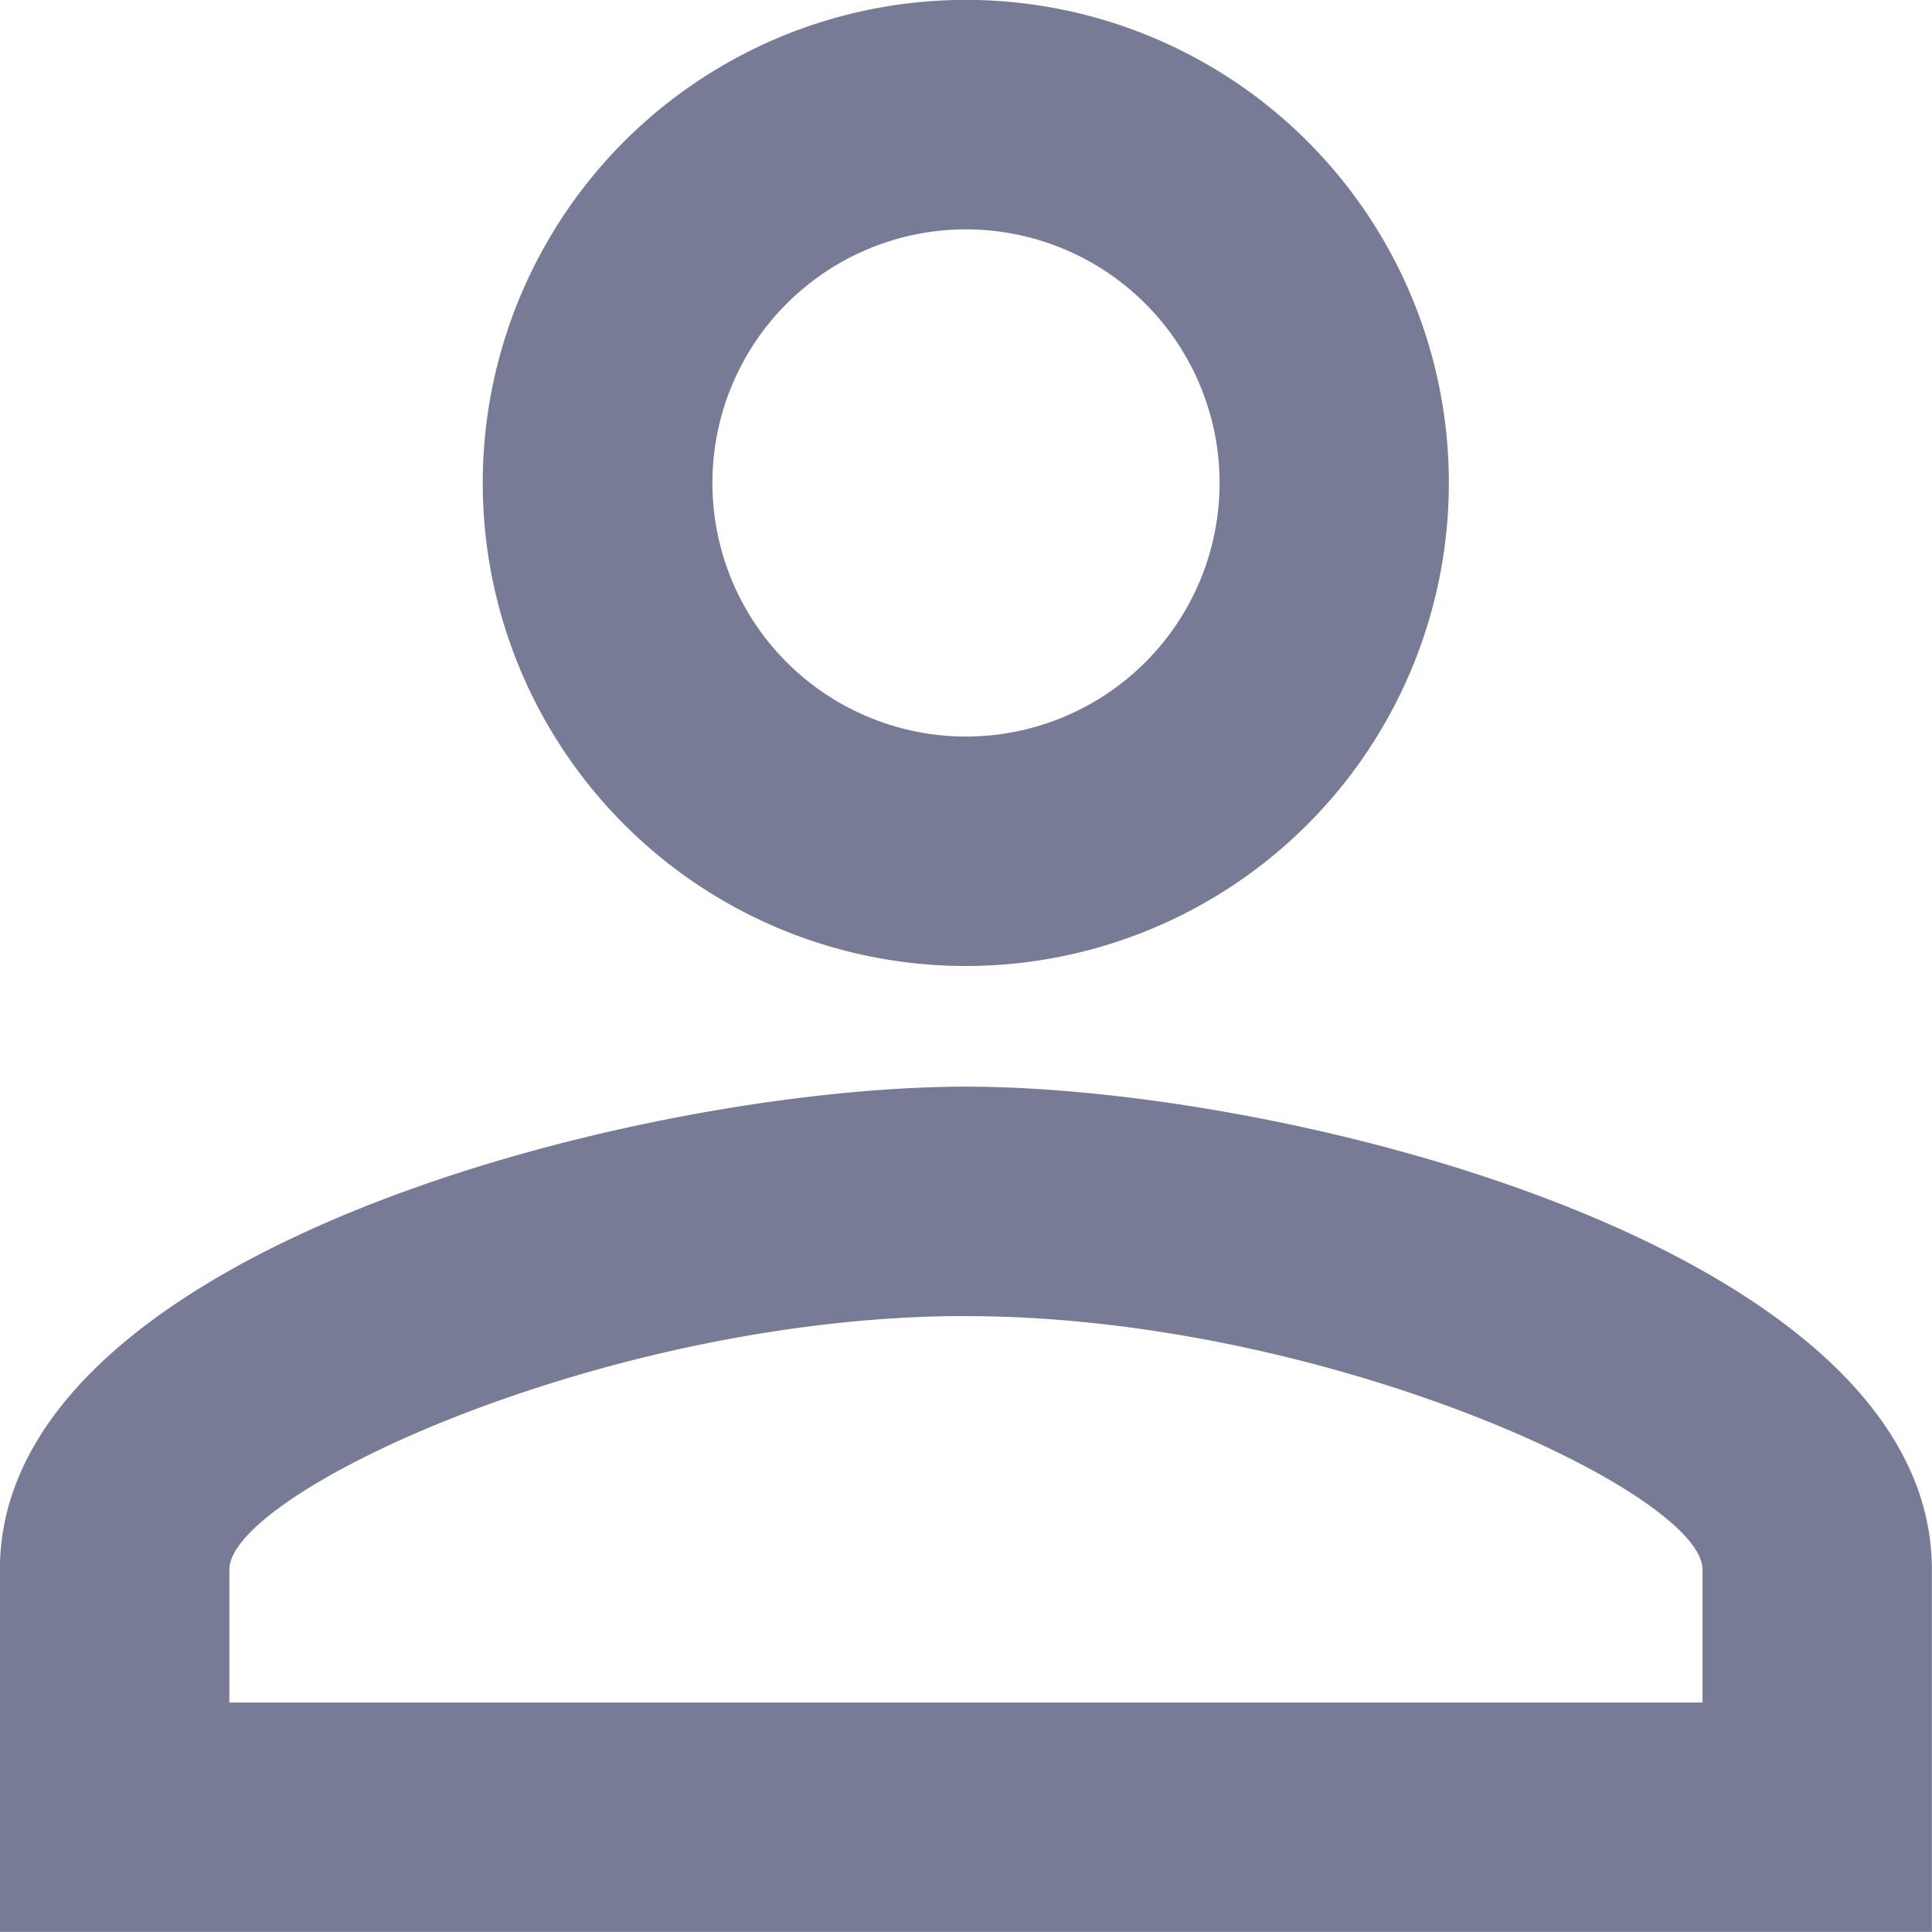 <svg xmlns="http://www.w3.org/2000/svg" width="18.75" height="18.75" viewBox="0 0 18.75 18.75">
  <path id="Icon_material-person-outline" data-name="Icon material-person-outline" d="M13.542,6.393a2.461,2.461,0,1,1-2.461,2.461,2.461,2.461,0,0,1,2.461-2.461m0,10.547c3.48,0,7.148,1.711,7.148,2.461V20.69H6.393V19.4c0-.75,3.668-2.461,7.148-2.461m0-12.773a4.688,4.688,0,1,0,4.687,4.688,4.686,4.686,0,0,0-4.687-4.688Zm0,10.547c-3.129,0-9.375,1.57-9.375,4.687v3.516h18.75V19.4c0-3.117-6.246-4.687-9.375-4.687Z" transform="translate(-4.167 -4.167)" fill="#777b96"/>
</svg>
